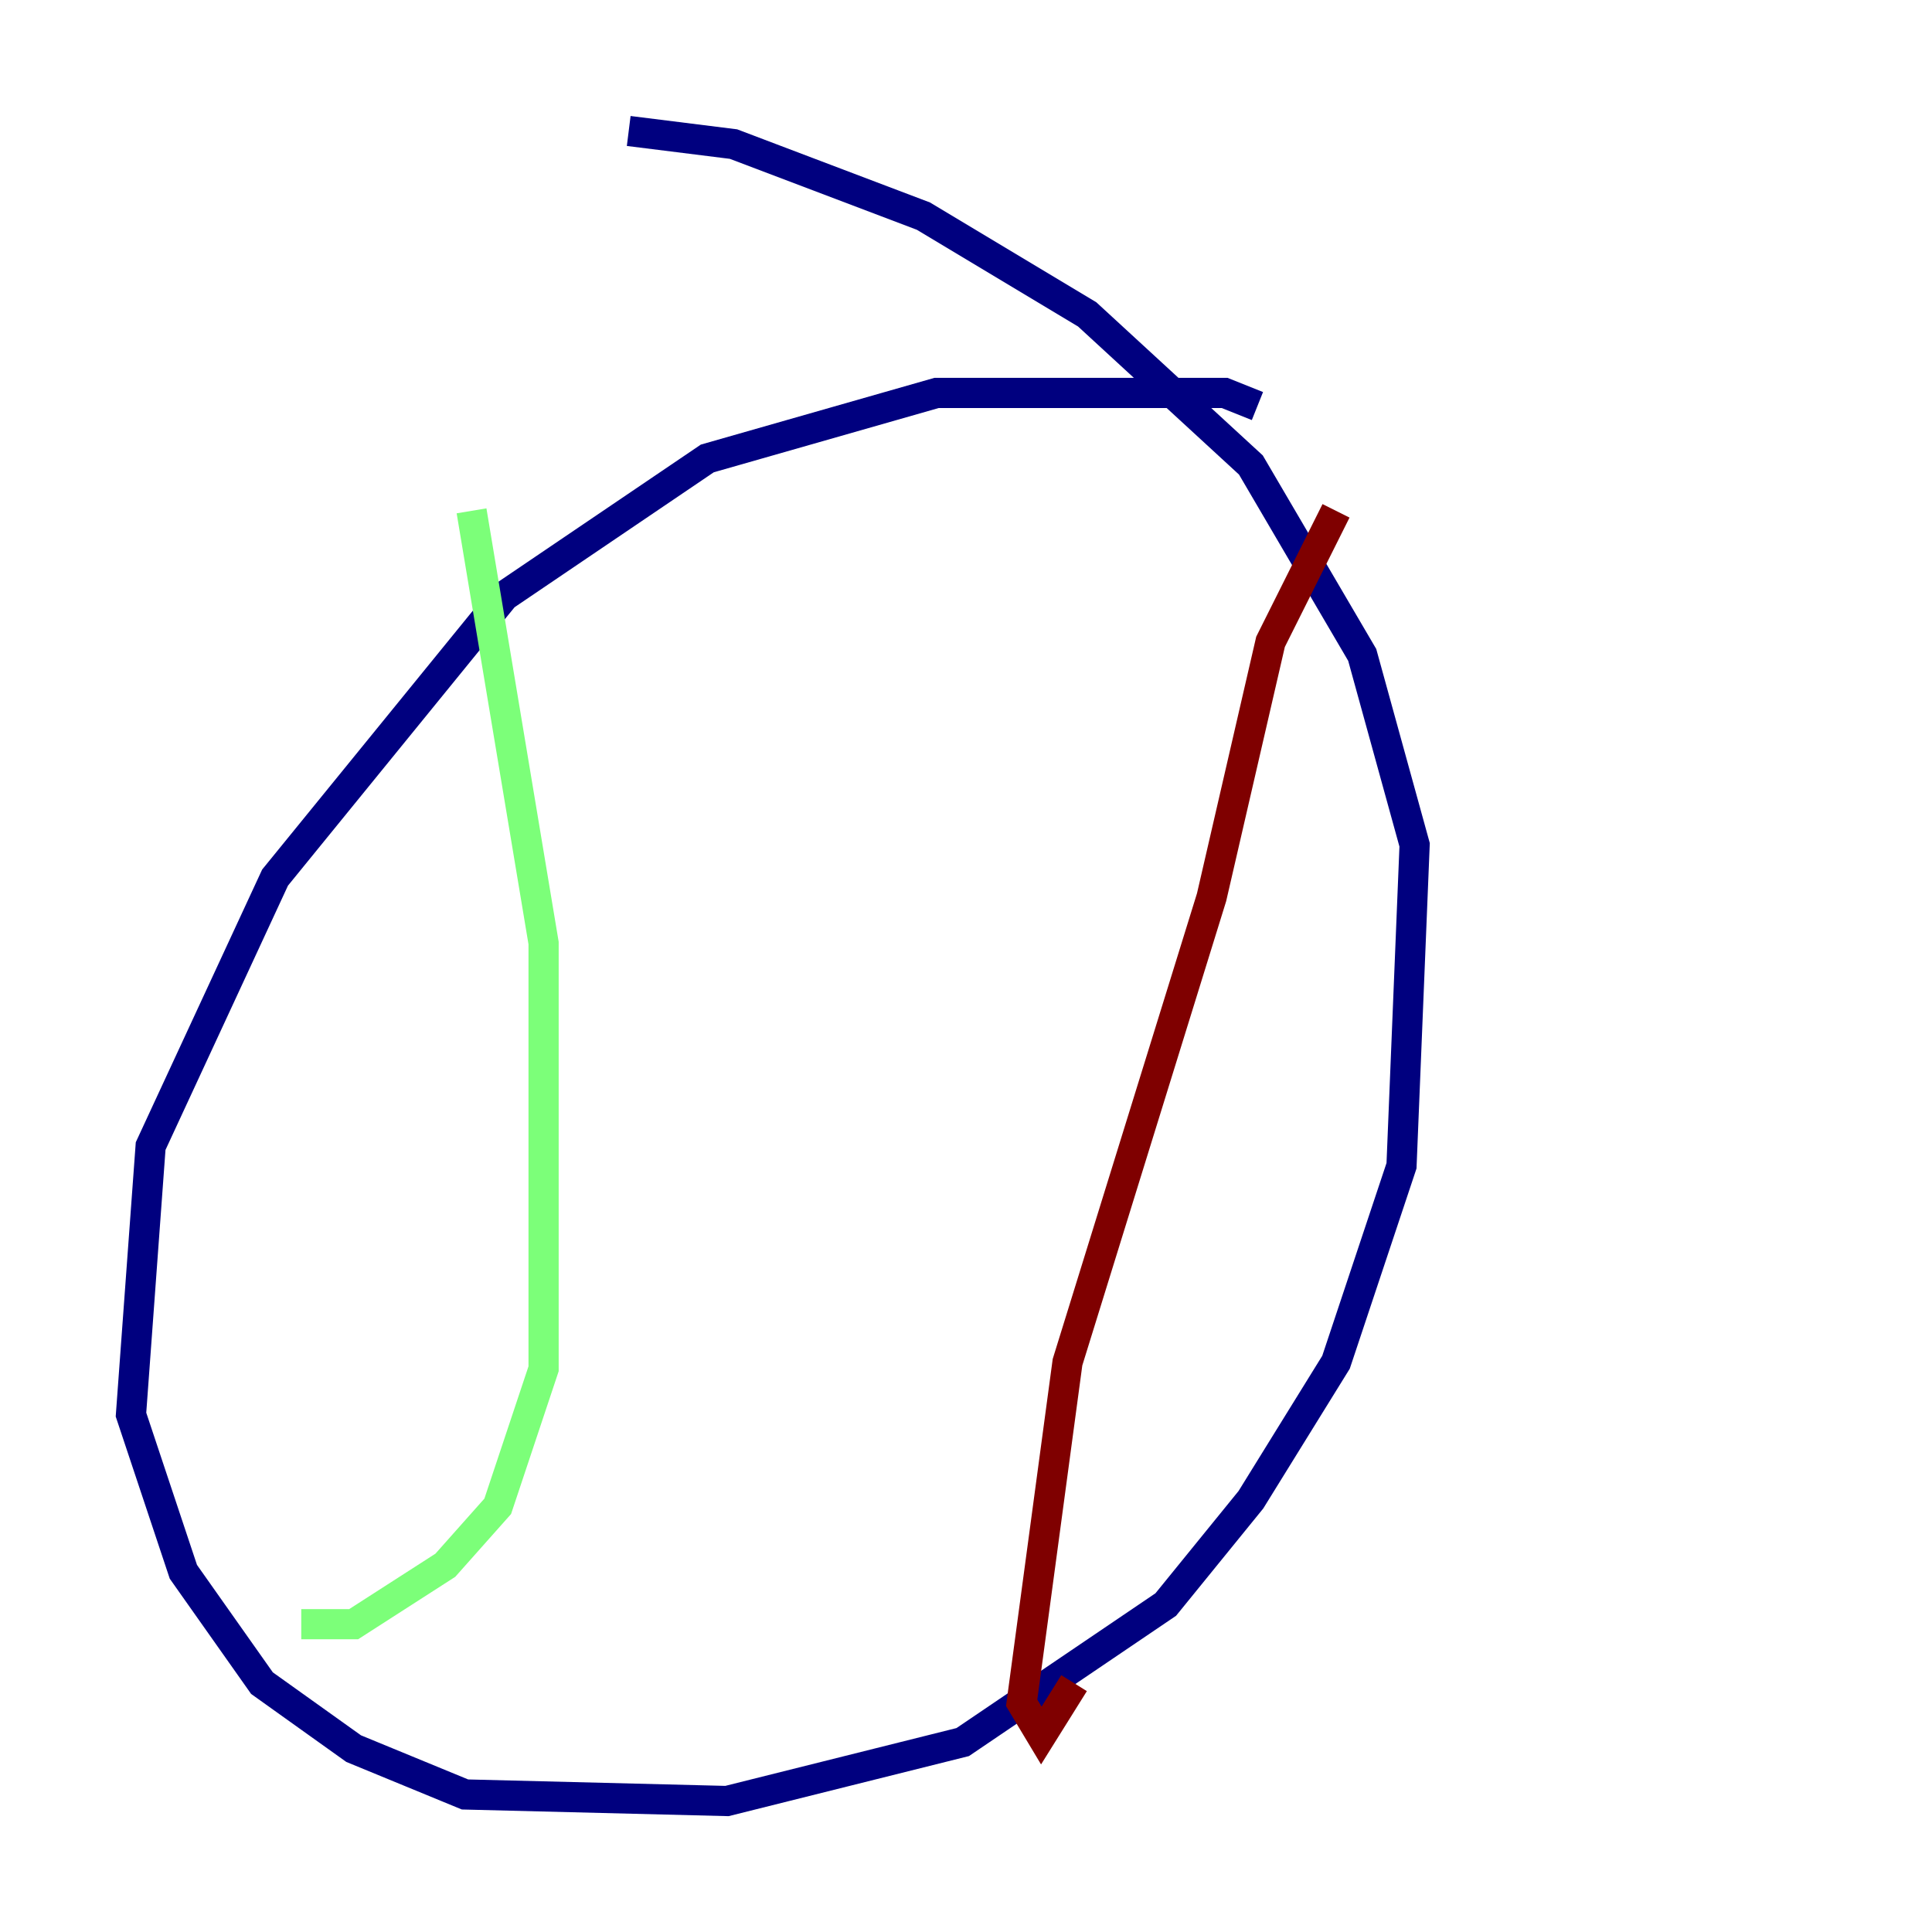 <?xml version="1.0" encoding="utf-8" ?>
<svg baseProfile="tiny" height="128" version="1.2" viewBox="0,0,128,128" width="128" xmlns="http://www.w3.org/2000/svg" xmlns:ev="http://www.w3.org/2001/xml-events" xmlns:xlink="http://www.w3.org/1999/xlink"><defs /><polyline fill="none" points="83.308,26.902 81.139,26.034 62.047,26.034 46.861,30.373 33.41,39.485 18.224,58.142 9.98,75.932 8.678,93.722 12.149,104.136 17.356,111.512 23.43,115.851 30.807,118.888 48.163,119.322 63.783,115.417 77.234,106.305 82.875,99.363 88.515,90.251 92.854,77.234 93.722,55.973 90.251,43.39 82.875,30.807 72.027,20.827 61.18,14.319 48.597,9.546 41.654,8.678" stroke="#00007f" stroke-width="2" /><polyline fill="none" points="31.241,33.844 36.014,62.481 36.014,90.685 32.976,99.797 29.505,103.702 23.43,107.607 19.959,107.607" stroke="#7cff79" stroke-width="2" /><polyline fill="none" points="88.515,33.844 84.176,42.522 80.271,59.444 70.725,90.251 67.688,112.814 68.99,114.983 71.159,111.512" stroke="#7f0000" stroke-width="2" /></svg>
